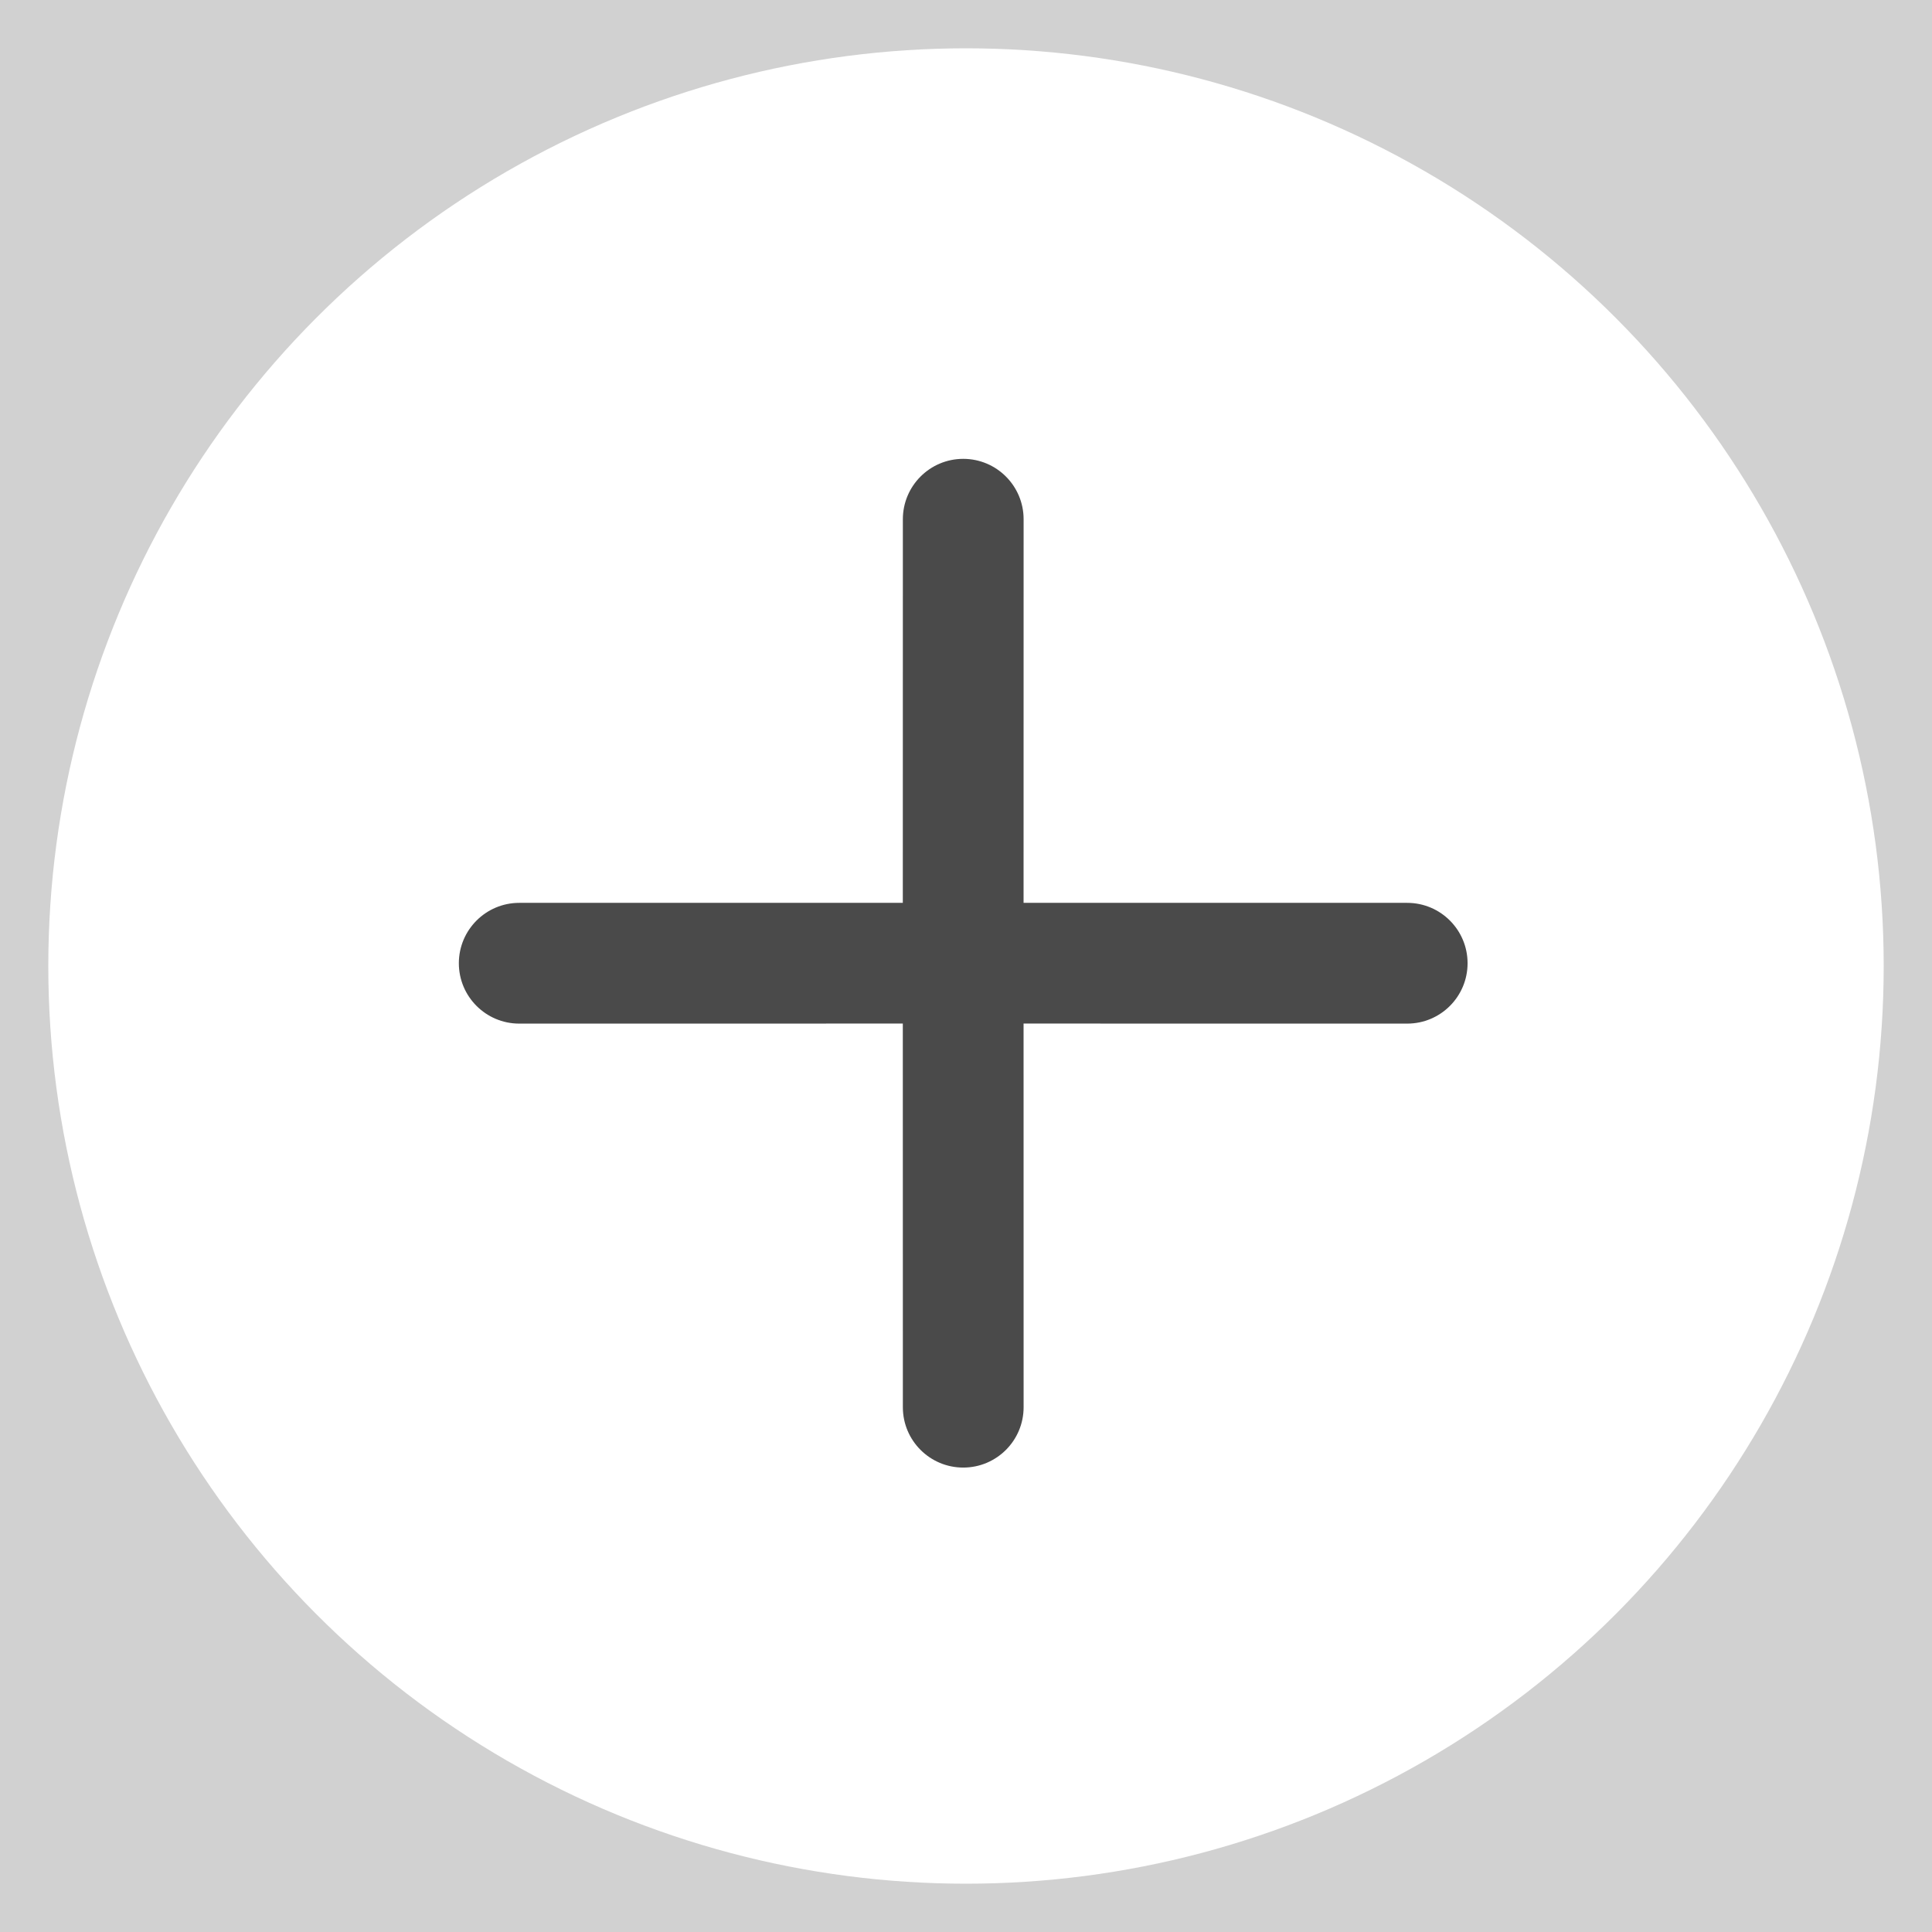 <?xml version="1.0" encoding="UTF-8"?>
<svg width="44px" height="44px" viewBox="0 0 44 44" version="1.1" xmlns="http://www.w3.org/2000/svg" xmlns:xlink="http://www.w3.org/1999/xlink" style="background: #D1D1D1;">
    <title>ico_add</title>
    <g id="ico_add" stroke="none" stroke-width="1" fill="none" fill-rule="evenodd">
        <rect fill="#D1D1D1" x="0" y="0" width="44" height="44"></rect>
        <circle id="Oval" fill="#FFFFFF" cx="22" cy="22" r="20.9"></circle>
        <path d="M20.561,20.561 L20.562,11.825 C20.562,11.066 21.178,10.45 21.937,10.45 C22.696,10.45 23.312,11.066 23.312,11.825 L23.311,20.561 L32.048,20.562 C32.808,20.562 33.423,21.178 33.423,21.937 C33.423,22.696 32.808,23.312 32.048,23.312 L23.311,23.311 L23.312,32.048 C23.312,32.808 22.696,33.423 21.937,33.423 C21.178,33.423 20.562,32.808 20.562,32.049 L20.561,23.311 L11.825,23.312 C11.066,23.312 10.45,22.696 10.45,21.937 C10.45,21.178 11.066,20.562 11.825,20.562 L20.561,20.561 Z" id="Path" fill="#4A4A4A"></path>
    </g>
</svg>